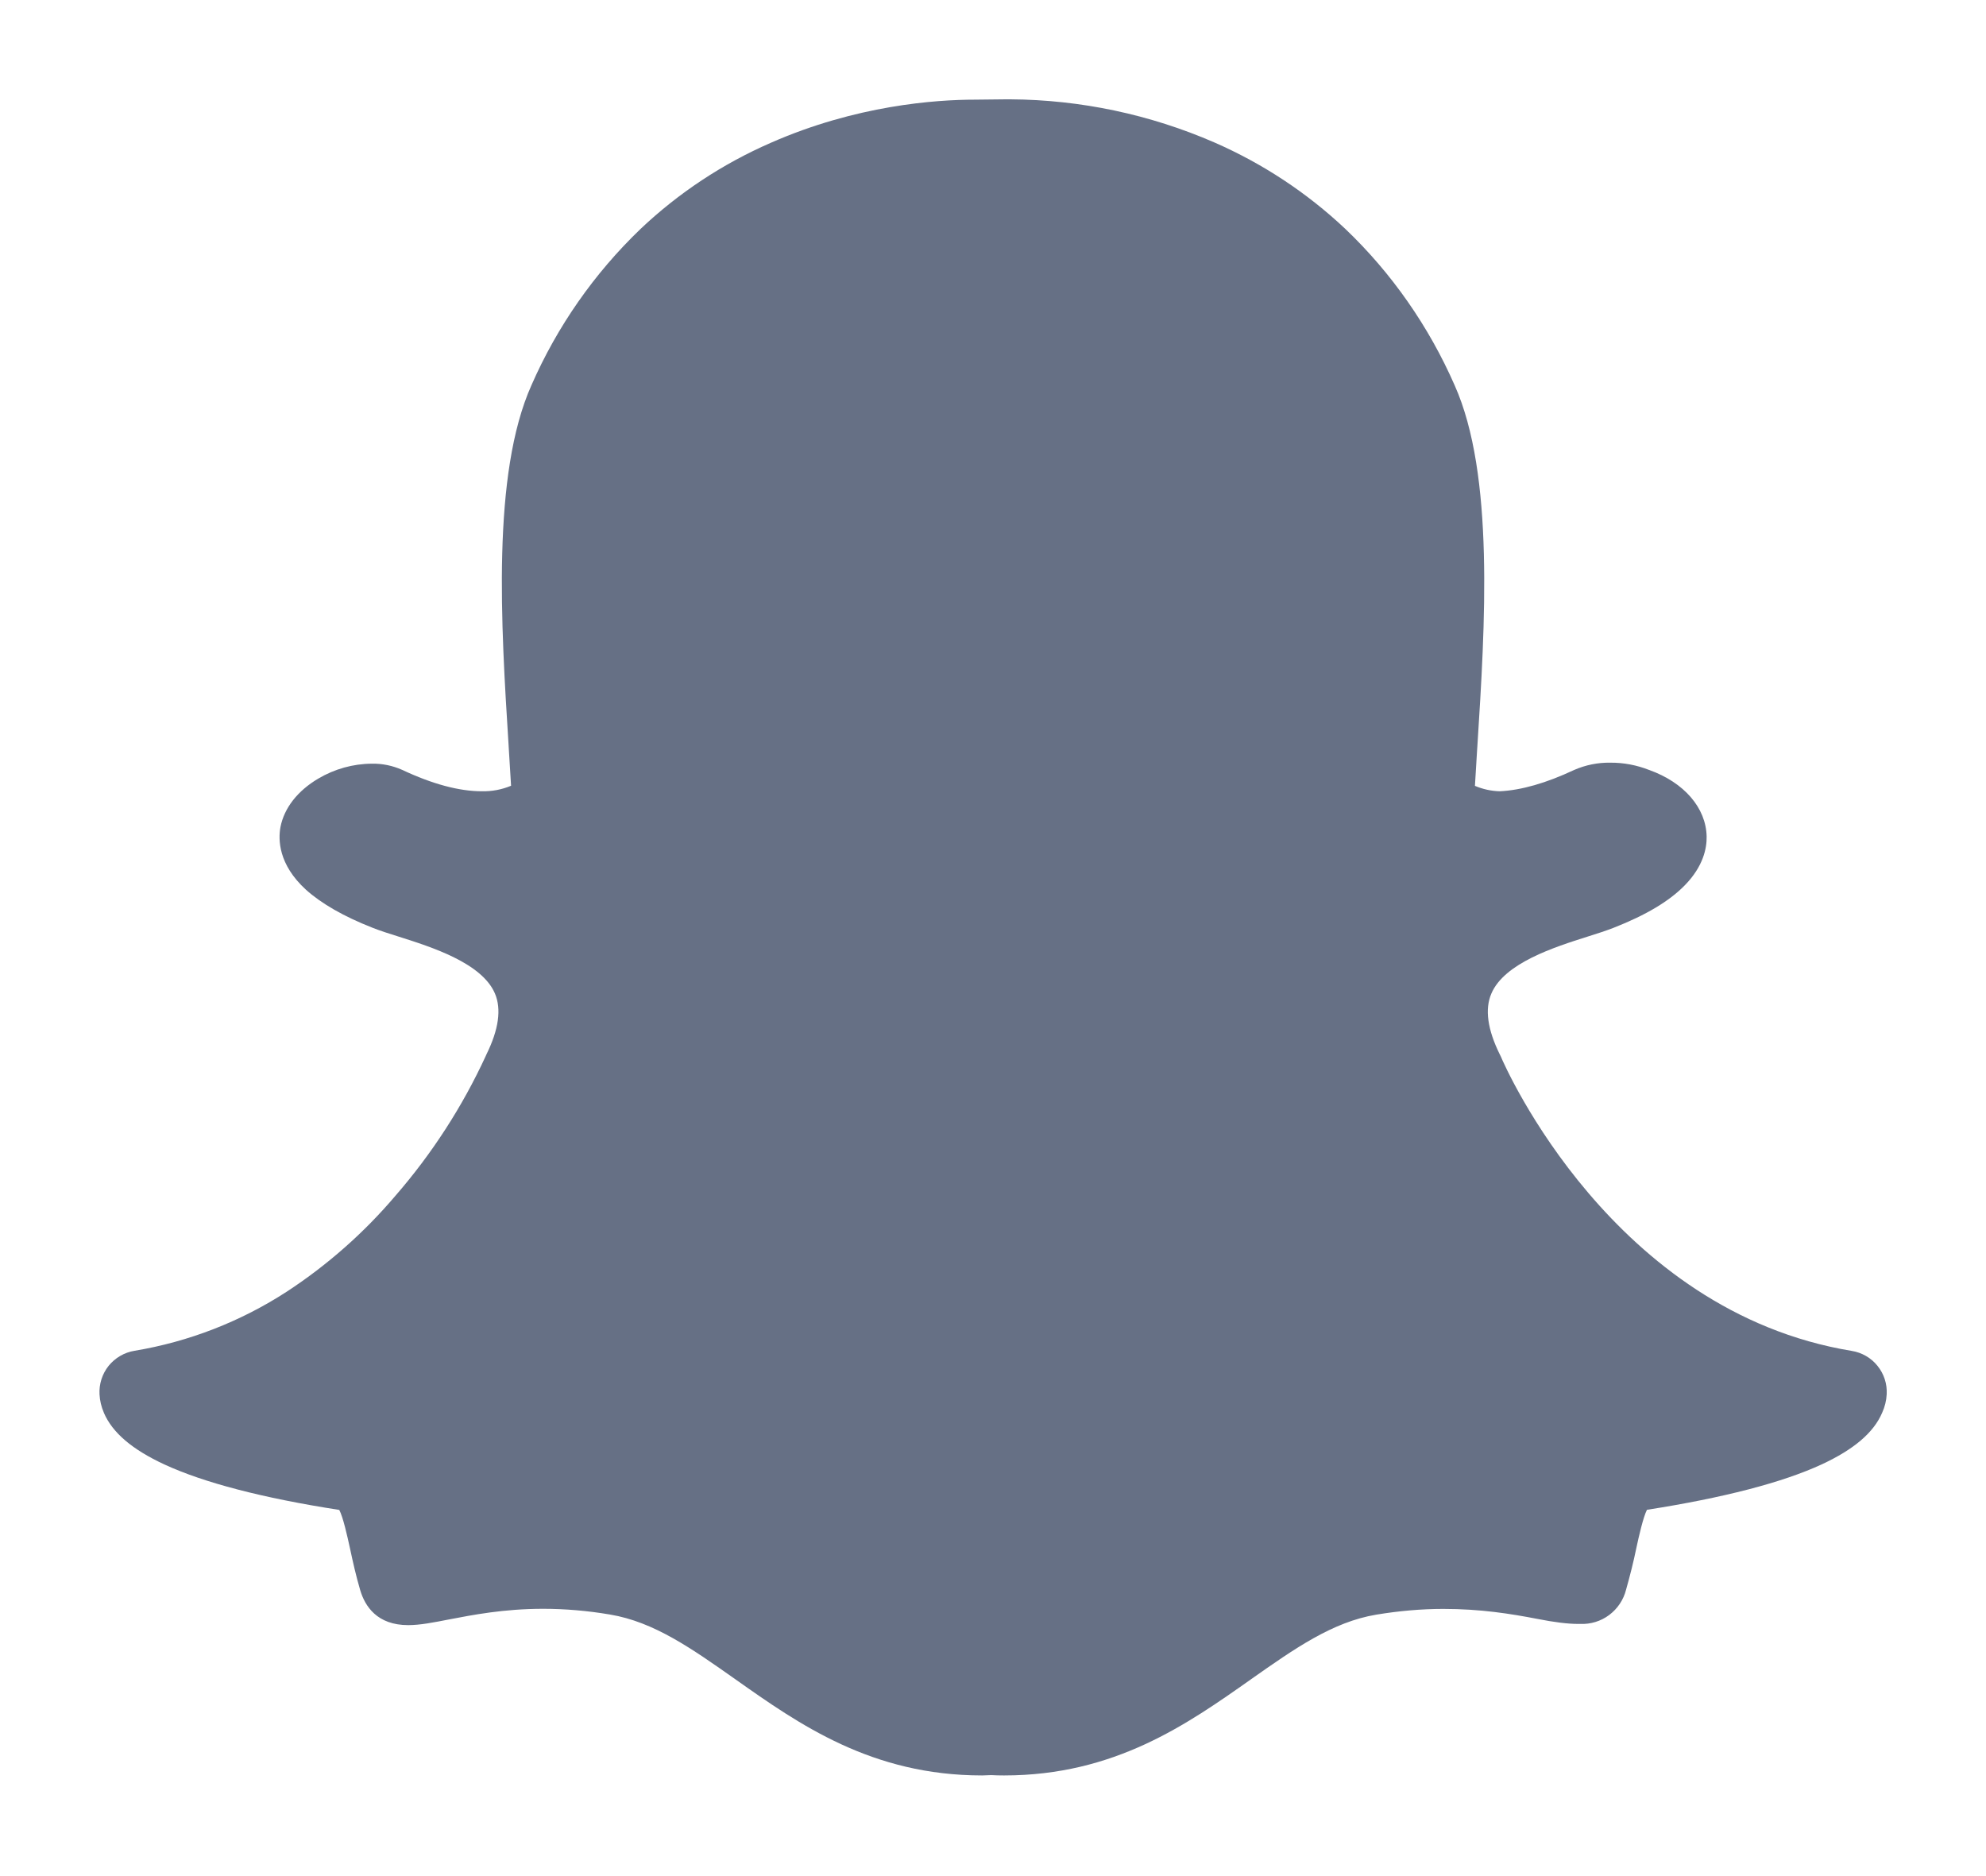 <svg width="18" height="17" viewBox="0 0 18 17" fill="none" xmlns="http://www.w3.org/2000/svg">
<path d="M16.783 12.241C14.617 11.885 13.641 9.667 13.602 9.572L13.593 9.554C13.482 9.329 13.456 9.144 13.517 9.003C13.635 8.726 14.089 8.582 14.389 8.487C14.476 8.46 14.558 8.433 14.625 8.407C14.921 8.291 15.132 8.164 15.271 8.021C15.438 7.85 15.47 7.686 15.468 7.58C15.463 7.321 15.264 7.09 14.947 6.977C14.835 6.933 14.716 6.91 14.595 6.911C14.482 6.909 14.37 6.932 14.267 6.977C14.014 7.096 13.787 7.161 13.592 7.17C13.515 7.168 13.439 7.151 13.368 7.121L13.387 6.808L13.39 6.762C13.46 5.665 13.546 4.301 13.184 3.491C12.95 2.958 12.614 2.475 12.192 2.073C11.845 1.746 11.444 1.482 11.007 1.291C10.423 1.037 9.794 0.904 9.157 0.9L9.116 0.9L8.838 0.903C8.479 0.903 7.759 0.954 6.986 1.294C6.55 1.484 6.15 1.748 5.805 2.075C5.386 2.477 5.05 2.958 4.817 3.49C4.455 4.299 4.541 5.663 4.61 6.759V6.761L4.632 7.12C4.548 7.155 4.458 7.172 4.367 7.17C4.162 7.17 3.919 7.105 3.645 6.976C3.559 6.938 3.465 6.918 3.37 6.92C3.2 6.921 3.032 6.968 2.885 7.055C2.697 7.166 2.576 7.321 2.542 7.494C2.521 7.607 2.522 7.833 2.773 8.062C2.912 8.187 3.114 8.304 3.377 8.407C3.445 8.434 3.527 8.46 3.613 8.487C3.913 8.582 4.368 8.726 4.486 9.003C4.546 9.144 4.52 9.329 4.409 9.554L4.401 9.572C4.19 10.029 3.915 10.454 3.585 10.834C3.301 11.169 2.969 11.462 2.601 11.703C2.182 11.975 1.712 12.158 1.219 12.24C1.127 12.255 1.043 12.304 0.984 12.377C0.926 12.45 0.897 12.542 0.902 12.635C0.905 12.691 0.918 12.747 0.941 12.8V12.801C1.019 12.983 1.199 13.135 1.49 13.27C1.847 13.435 2.379 13.574 3.075 13.682C3.11 13.749 3.147 13.916 3.172 14.03C3.198 14.152 3.226 14.277 3.265 14.41C3.308 14.554 3.417 14.726 3.7 14.726C3.807 14.726 3.929 14.702 4.072 14.674C4.281 14.634 4.566 14.578 4.922 14.578C5.119 14.578 5.324 14.595 5.529 14.63C5.926 14.696 6.268 14.937 6.664 15.216C7.243 15.625 7.899 16.088 8.902 16.088L8.984 16.085C9.016 16.087 9.058 16.088 9.1 16.088C10.103 16.088 10.759 15.625 11.338 15.217L11.339 15.216C11.735 14.938 12.077 14.697 12.474 14.631C12.679 14.597 12.884 14.579 13.081 14.579C13.422 14.579 13.691 14.623 13.931 14.669C14.088 14.7 14.209 14.715 14.303 14.715H14.322C14.416 14.719 14.509 14.691 14.585 14.634C14.661 14.577 14.715 14.496 14.738 14.404C14.773 14.28 14.805 14.154 14.831 14.027C14.854 13.92 14.893 13.748 14.927 13.681C15.623 13.572 16.155 13.434 16.512 13.269C16.802 13.134 16.982 12.982 17.059 12.801C17.083 12.748 17.097 12.692 17.1 12.634C17.105 12.541 17.076 12.45 17.017 12.377C16.959 12.304 16.875 12.256 16.783 12.241Z" fill="#667085"/>
</svg>
